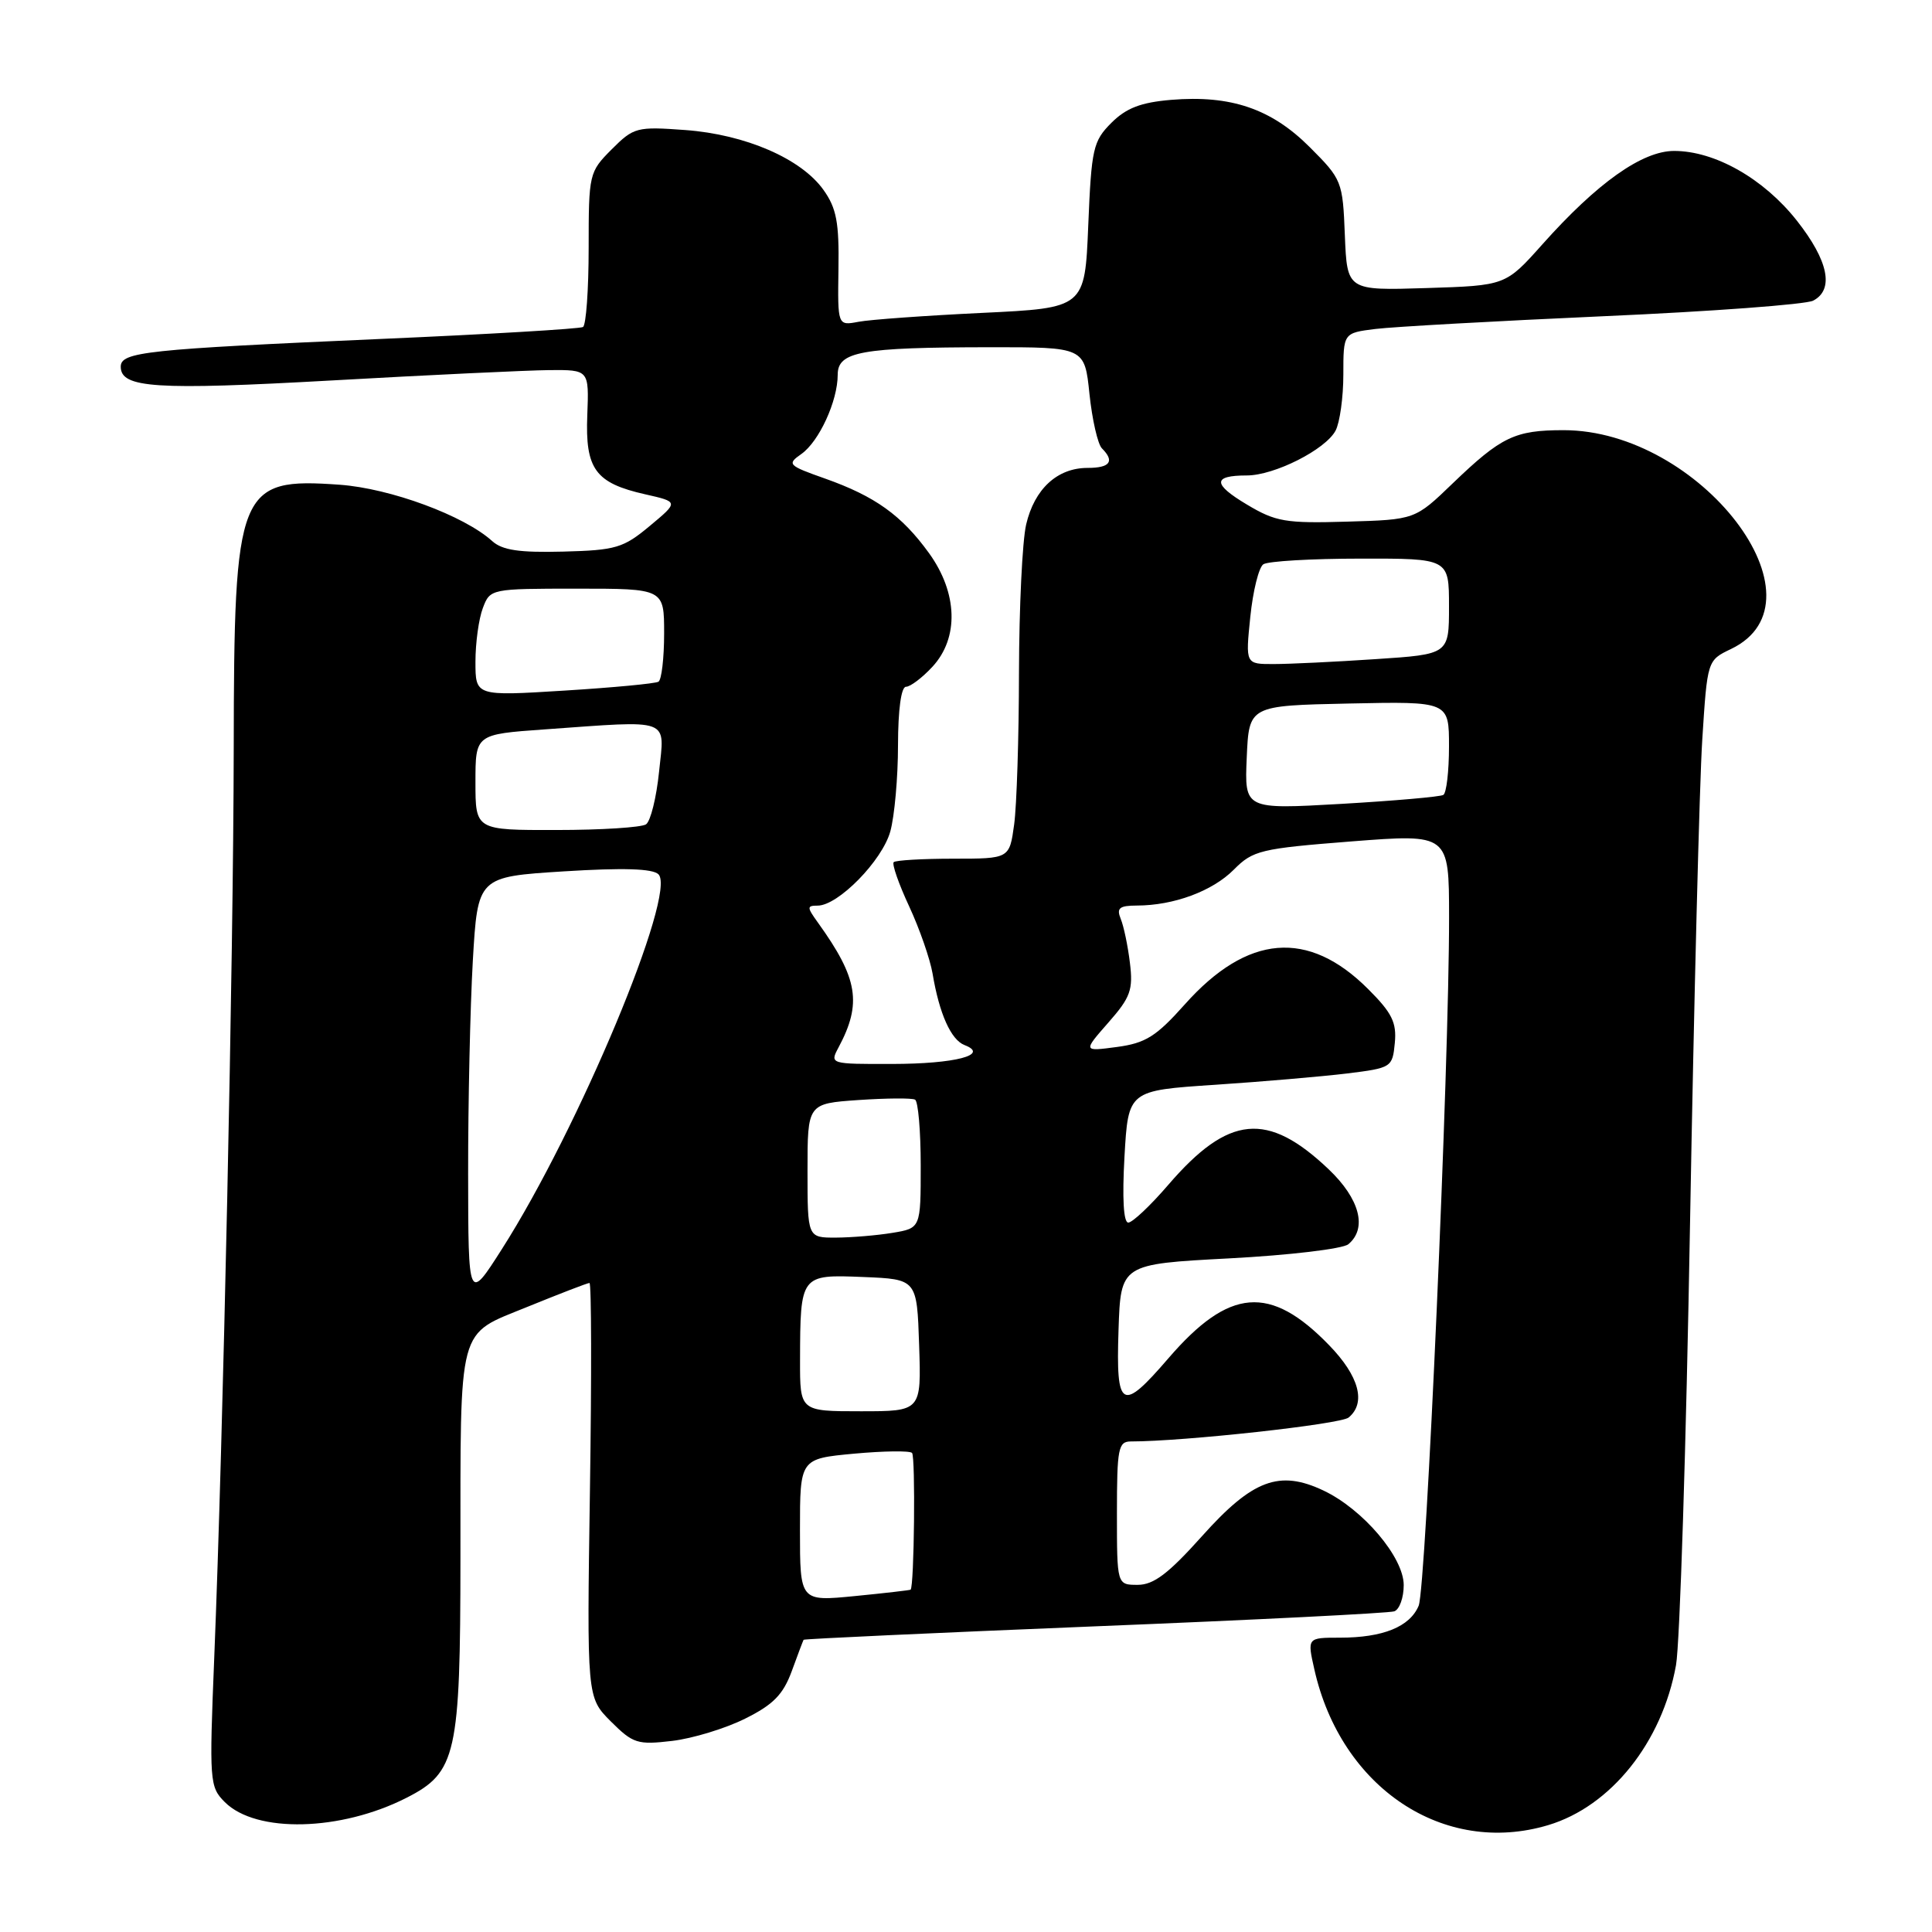 <?xml version="1.0" encoding="UTF-8" standalone="no"?>
<!DOCTYPE svg PUBLIC "-//W3C//DTD SVG 1.1//EN" "http://www.w3.org/Graphics/SVG/1.1/DTD/svg11.dtd" >
<svg xmlns="http://www.w3.org/2000/svg" xmlns:xlink="http://www.w3.org/1999/xlink" version="1.1" viewBox="0 0 256 256">
 <g >
 <path fill="currentColor"
d=" M 205.14 241.84 C 213.46 239.35 220.24 230.86 222.08 220.64 C 222.59 217.81 223.43 191.43 223.94 162.00 C 224.46 132.57 225.19 103.78 225.56 98.00 C 226.23 87.50 226.23 87.50 229.36 86.00 C 242.63 79.65 225.31 57.00 207.18 57.00 C 200.72 57.00 198.92 57.87 192.50 64.04 C 187.50 68.86 187.50 68.86 178.48 69.12 C 170.36 69.36 169.04 69.14 165.23 66.86 C 160.66 64.14 160.66 63.00 165.21 63.00 C 168.85 63.00 175.62 59.59 176.97 57.06 C 177.53 56.00 178.00 52.65 178.00 49.63 C 178.00 44.12 178.00 44.12 182.25 43.59 C 184.59 43.30 198.20 42.54 212.50 41.90 C 226.80 41.27 239.29 40.34 240.25 39.84 C 243.07 38.38 242.28 34.54 238.08 29.22 C 233.69 23.66 227.23 20.00 221.83 20.00 C 217.60 20.00 211.65 24.22 204.38 32.37 C 199.50 37.84 199.50 37.84 189.00 38.17 C 178.50 38.50 178.50 38.50 178.20 31.18 C 177.92 24.02 177.81 23.76 173.54 19.49 C 168.46 14.41 163.10 12.58 155.19 13.23 C 151.16 13.57 149.24 14.31 147.26 16.28 C 144.84 18.71 144.62 19.67 144.20 29.85 C 143.75 40.81 143.75 40.81 130.13 41.46 C 122.63 41.82 115.26 42.35 113.75 42.64 C 110.99 43.16 110.99 43.16 111.10 35.64 C 111.20 29.49 110.84 27.58 109.12 25.17 C 106.17 21.02 98.78 17.82 90.80 17.23 C 84.38 16.76 83.98 16.86 81.05 19.79 C 78.06 22.79 78.00 23.03 78.00 32.86 C 78.00 38.37 77.66 43.08 77.25 43.33 C 76.84 43.57 64.80 44.29 50.50 44.91 C 19.28 46.28 16.00 46.63 16.00 48.59 C 16.00 51.42 20.59 51.72 44.00 50.41 C 56.93 49.68 69.87 49.07 72.78 49.04 C 78.05 49.00 78.05 49.00 77.82 55.00 C 77.53 62.16 78.88 64.01 85.50 65.50 C 89.93 66.50 89.93 66.50 86.10 69.69 C 82.60 72.61 81.61 72.91 74.62 73.09 C 68.81 73.24 66.56 72.91 65.21 71.69 C 61.49 68.32 51.71 64.71 45.01 64.23 C 31.56 63.27 31.01 64.65 30.97 99.22 C 30.93 126.85 29.57 190.62 28.39 219.60 C 27.72 236.10 27.77 236.77 29.79 238.79 C 33.94 242.94 45.17 242.66 53.90 238.20 C 60.47 234.85 61.00 232.50 61.01 206.50 C 61.03 175.03 60.50 177.01 69.92 173.15 C 74.17 171.42 77.85 170.00 78.11 170.00 C 78.37 170.00 78.40 182.35 78.17 197.45 C 77.76 224.91 77.76 224.91 80.93 228.09 C 83.88 231.03 84.47 231.22 89.06 230.68 C 91.77 230.36 96.13 229.03 98.73 227.73 C 102.46 225.88 103.77 224.54 104.91 221.44 C 105.70 219.27 106.41 217.40 106.48 217.28 C 106.55 217.16 123.91 216.36 145.05 215.50 C 166.20 214.65 184.06 213.75 184.75 213.51 C 185.44 213.26 186.00 211.70 186.00 210.03 C 186.00 206.35 180.61 199.99 175.38 197.51 C 169.52 194.73 165.97 196.06 159.28 203.54 C 154.82 208.52 152.87 210.00 150.75 210.00 C 148.00 210.00 148.00 210.00 148.00 200.50 C 148.00 191.91 148.18 191.00 149.85 191.00 C 156.84 191.00 177.64 188.72 178.70 187.83 C 181.05 185.89 180.09 182.33 176.11 178.24 C 168.30 170.18 162.87 170.63 154.81 179.99 C 148.62 187.18 147.86 186.75 148.21 176.25 C 148.50 167.50 148.50 167.50 162.91 166.74 C 170.86 166.32 177.92 165.48 178.66 164.87 C 181.20 162.76 180.18 158.86 176.06 154.94 C 167.95 147.23 162.79 147.72 154.81 156.99 C 152.44 159.75 150.05 162.00 149.50 162.00 C 148.87 162.00 148.69 158.75 149.00 153.25 C 149.50 144.50 149.50 144.50 161.00 143.74 C 167.32 143.32 175.20 142.64 178.50 142.24 C 184.38 141.51 184.51 141.44 184.82 138.20 C 185.08 135.49 184.45 134.21 181.28 131.05 C 173.35 123.12 165.28 123.79 157.00 133.08 C 153.20 137.34 151.80 138.22 148.00 138.73 C 143.50 139.33 143.50 139.33 146.86 135.50 C 149.80 132.16 150.16 131.16 149.72 127.59 C 149.45 125.34 148.90 122.71 148.50 121.75 C 147.92 120.32 148.32 120.00 150.64 119.99 C 155.53 119.98 160.64 118.09 163.48 115.24 C 166.03 112.67 167.02 112.44 179.10 111.49 C 192.00 110.49 192.00 110.49 192.01 121.49 C 192.03 141.02 188.96 210.43 187.98 212.77 C 186.81 215.56 183.25 217.00 177.54 217.00 C 173.21 217.00 173.21 217.00 174.16 221.21 C 177.69 236.91 191.31 245.98 205.14 241.84 Z  M 106.00 202.75 C 106.00 193.29 106.00 193.29 113.15 192.62 C 117.08 192.26 120.54 192.21 120.85 192.52 C 121.32 192.99 121.14 210.22 120.66 210.64 C 120.57 210.71 117.24 211.10 113.25 211.49 C 106.00 212.20 106.00 212.20 106.00 202.75 Z  M 106.01 180.25 C 106.04 168.90 106.06 168.87 114.38 169.21 C 121.50 169.50 121.50 169.50 121.79 178.25 C 122.08 187.00 122.08 187.00 114.04 187.00 C 106.00 187.00 106.00 187.00 106.01 180.25 Z  M 62.03 155.50 C 62.02 146.15 62.30 133.48 62.65 127.34 C 63.30 116.18 63.30 116.18 74.72 115.46 C 82.58 114.97 86.49 115.09 87.25 115.85 C 89.72 118.32 76.69 149.54 66.51 165.50 C 62.05 172.50 62.05 172.50 62.03 155.50 Z  M 107.00 155.12 C 107.00 146.23 107.00 146.23 113.75 145.76 C 117.46 145.51 120.84 145.48 121.25 145.71 C 121.66 145.93 122.00 149.86 122.00 154.43 C 122.00 162.74 122.00 162.74 118.25 163.36 C 116.19 163.70 112.81 163.98 110.75 163.99 C 107.00 164.00 107.00 164.00 107.00 155.12 Z  M 111.10 138.81 C 114.24 132.94 113.70 129.65 108.38 122.25 C 106.91 120.21 106.90 120.00 108.34 120.00 C 111.06 120.00 116.90 114.04 117.97 110.17 C 118.53 108.15 118.99 103.01 118.99 98.75 C 119.00 94.02 119.41 91.00 120.05 91.00 C 120.62 91.00 122.20 89.81 123.55 88.35 C 127.09 84.53 126.91 78.56 123.09 73.28 C 119.46 68.27 115.95 65.76 109.32 63.41 C 104.42 61.68 104.25 61.51 106.18 60.16 C 108.53 58.51 111.00 53.14 111.00 49.66 C 111.00 46.58 114.06 46.03 131.11 46.01 C 143.72 46.00 143.72 46.00 144.36 52.21 C 144.72 55.62 145.46 58.86 146.01 59.41 C 147.73 61.13 147.10 62.00 144.11 62.00 C 140.09 62.00 137.07 64.79 135.97 69.50 C 135.46 71.70 135.04 80.52 135.02 89.11 C 135.01 97.70 134.72 106.76 134.38 109.25 C 133.76 113.78 133.76 113.78 126.32 113.78 C 122.23 113.78 118.68 113.99 118.42 114.24 C 118.17 114.50 119.09 117.14 120.47 120.10 C 121.85 123.07 123.24 127.08 123.57 129.00 C 124.46 134.33 126.01 137.79 127.81 138.48 C 131.17 139.77 126.58 140.97 118.21 140.98 C 110.00 141.00 109.94 140.98 111.10 138.81 Z  M 63.00 103.65 C 63.00 97.30 63.00 97.30 72.15 96.65 C 89.16 95.44 88.07 95.04 87.33 102.25 C 86.98 105.69 86.20 108.83 85.60 109.23 C 84.99 109.64 79.66 109.98 73.75 109.98 C 63.00 110.00 63.00 110.00 63.00 103.65 Z  M 165.20 100.37 C 165.50 93.50 165.50 93.50 178.75 93.22 C 192.00 92.94 192.00 92.94 192.00 98.91 C 192.00 102.20 191.66 105.09 191.25 105.33 C 190.84 105.58 184.74 106.11 177.70 106.52 C 164.90 107.25 164.90 107.25 165.20 100.37 Z  M 63.00 87.68 C 63.00 85.18 63.44 81.98 63.98 80.57 C 64.94 78.02 65.02 78.00 76.48 78.00 C 88.00 78.00 88.00 78.00 88.00 83.94 C 88.00 87.21 87.66 90.09 87.25 90.33 C 86.84 90.58 81.21 91.11 74.75 91.51 C 63.00 92.24 63.00 92.24 63.00 87.68 Z  M 165.67 81.75 C 166.02 78.31 166.80 75.17 167.40 74.77 C 168.01 74.36 173.79 74.02 180.25 74.02 C 192.00 74.00 192.00 74.00 192.00 80.35 C 192.00 86.70 192.00 86.70 182.25 87.34 C 176.89 87.70 170.82 87.99 168.77 87.99 C 165.03 88.00 165.03 88.00 165.67 81.75 Z "/>
</g>
</svg>
